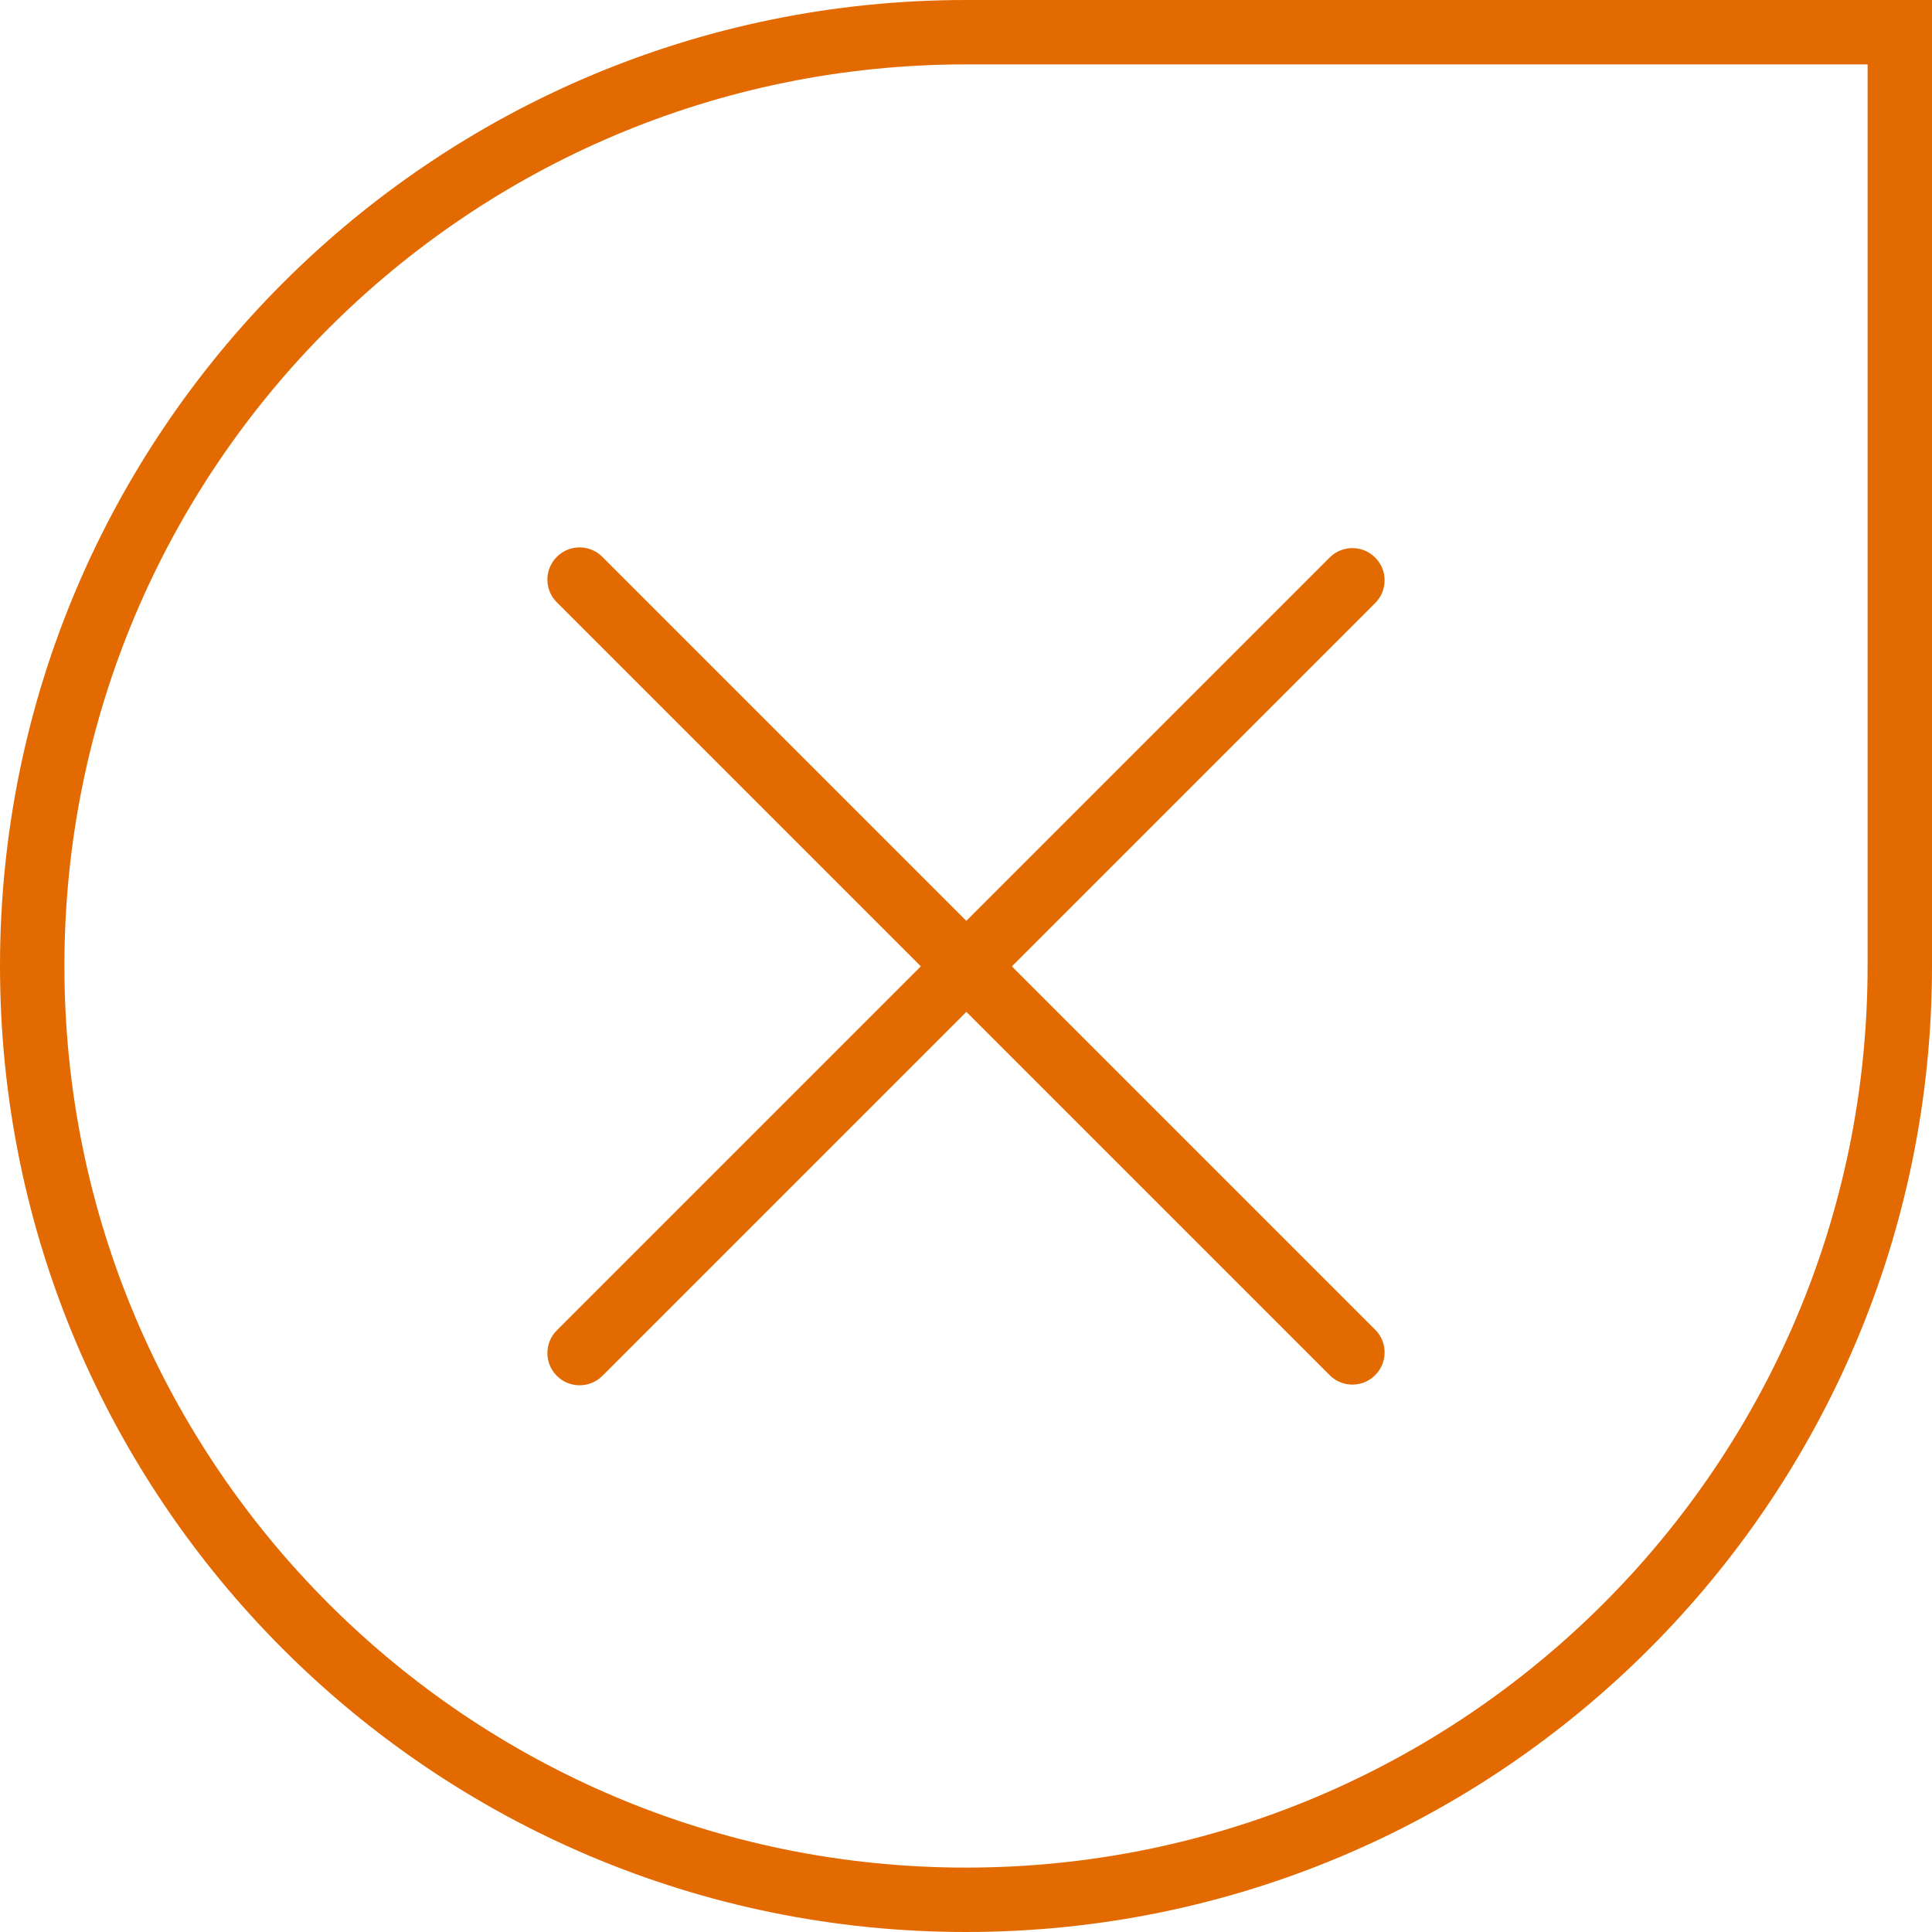 <svg width="60" height="60" viewBox="0 0 60 60" fill="none" xmlns="http://www.w3.org/2000/svg">
<path d="M1 30C1 13.984 13.984 1 30 1H59V30C59 46.016 46.016 59 30 59C13.984 59 1 46.016 1 30Z" stroke="#E36A00" stroke-width="2"/>
<path fill-rule="evenodd" clip-rule="evenodd" d="M18.707 17.293C18.317 16.902 17.683 16.902 17.293 17.293C16.902 17.683 16.902 18.317 17.293 18.707L28.597 30.011L17.293 41.315C16.902 41.705 16.902 42.338 17.293 42.729C17.683 43.119 18.317 43.119 18.707 42.729L30.011 31.425L41.293 42.707C41.683 43.098 42.317 43.098 42.707 42.707C43.098 42.317 43.098 41.683 42.707 41.293L31.425 30.011L42.707 18.729C43.098 18.338 43.098 17.705 42.707 17.315C42.317 16.924 41.683 16.924 41.293 17.315L30.011 28.597L18.707 17.293Z" fill="#E36A00"/>
</svg>
